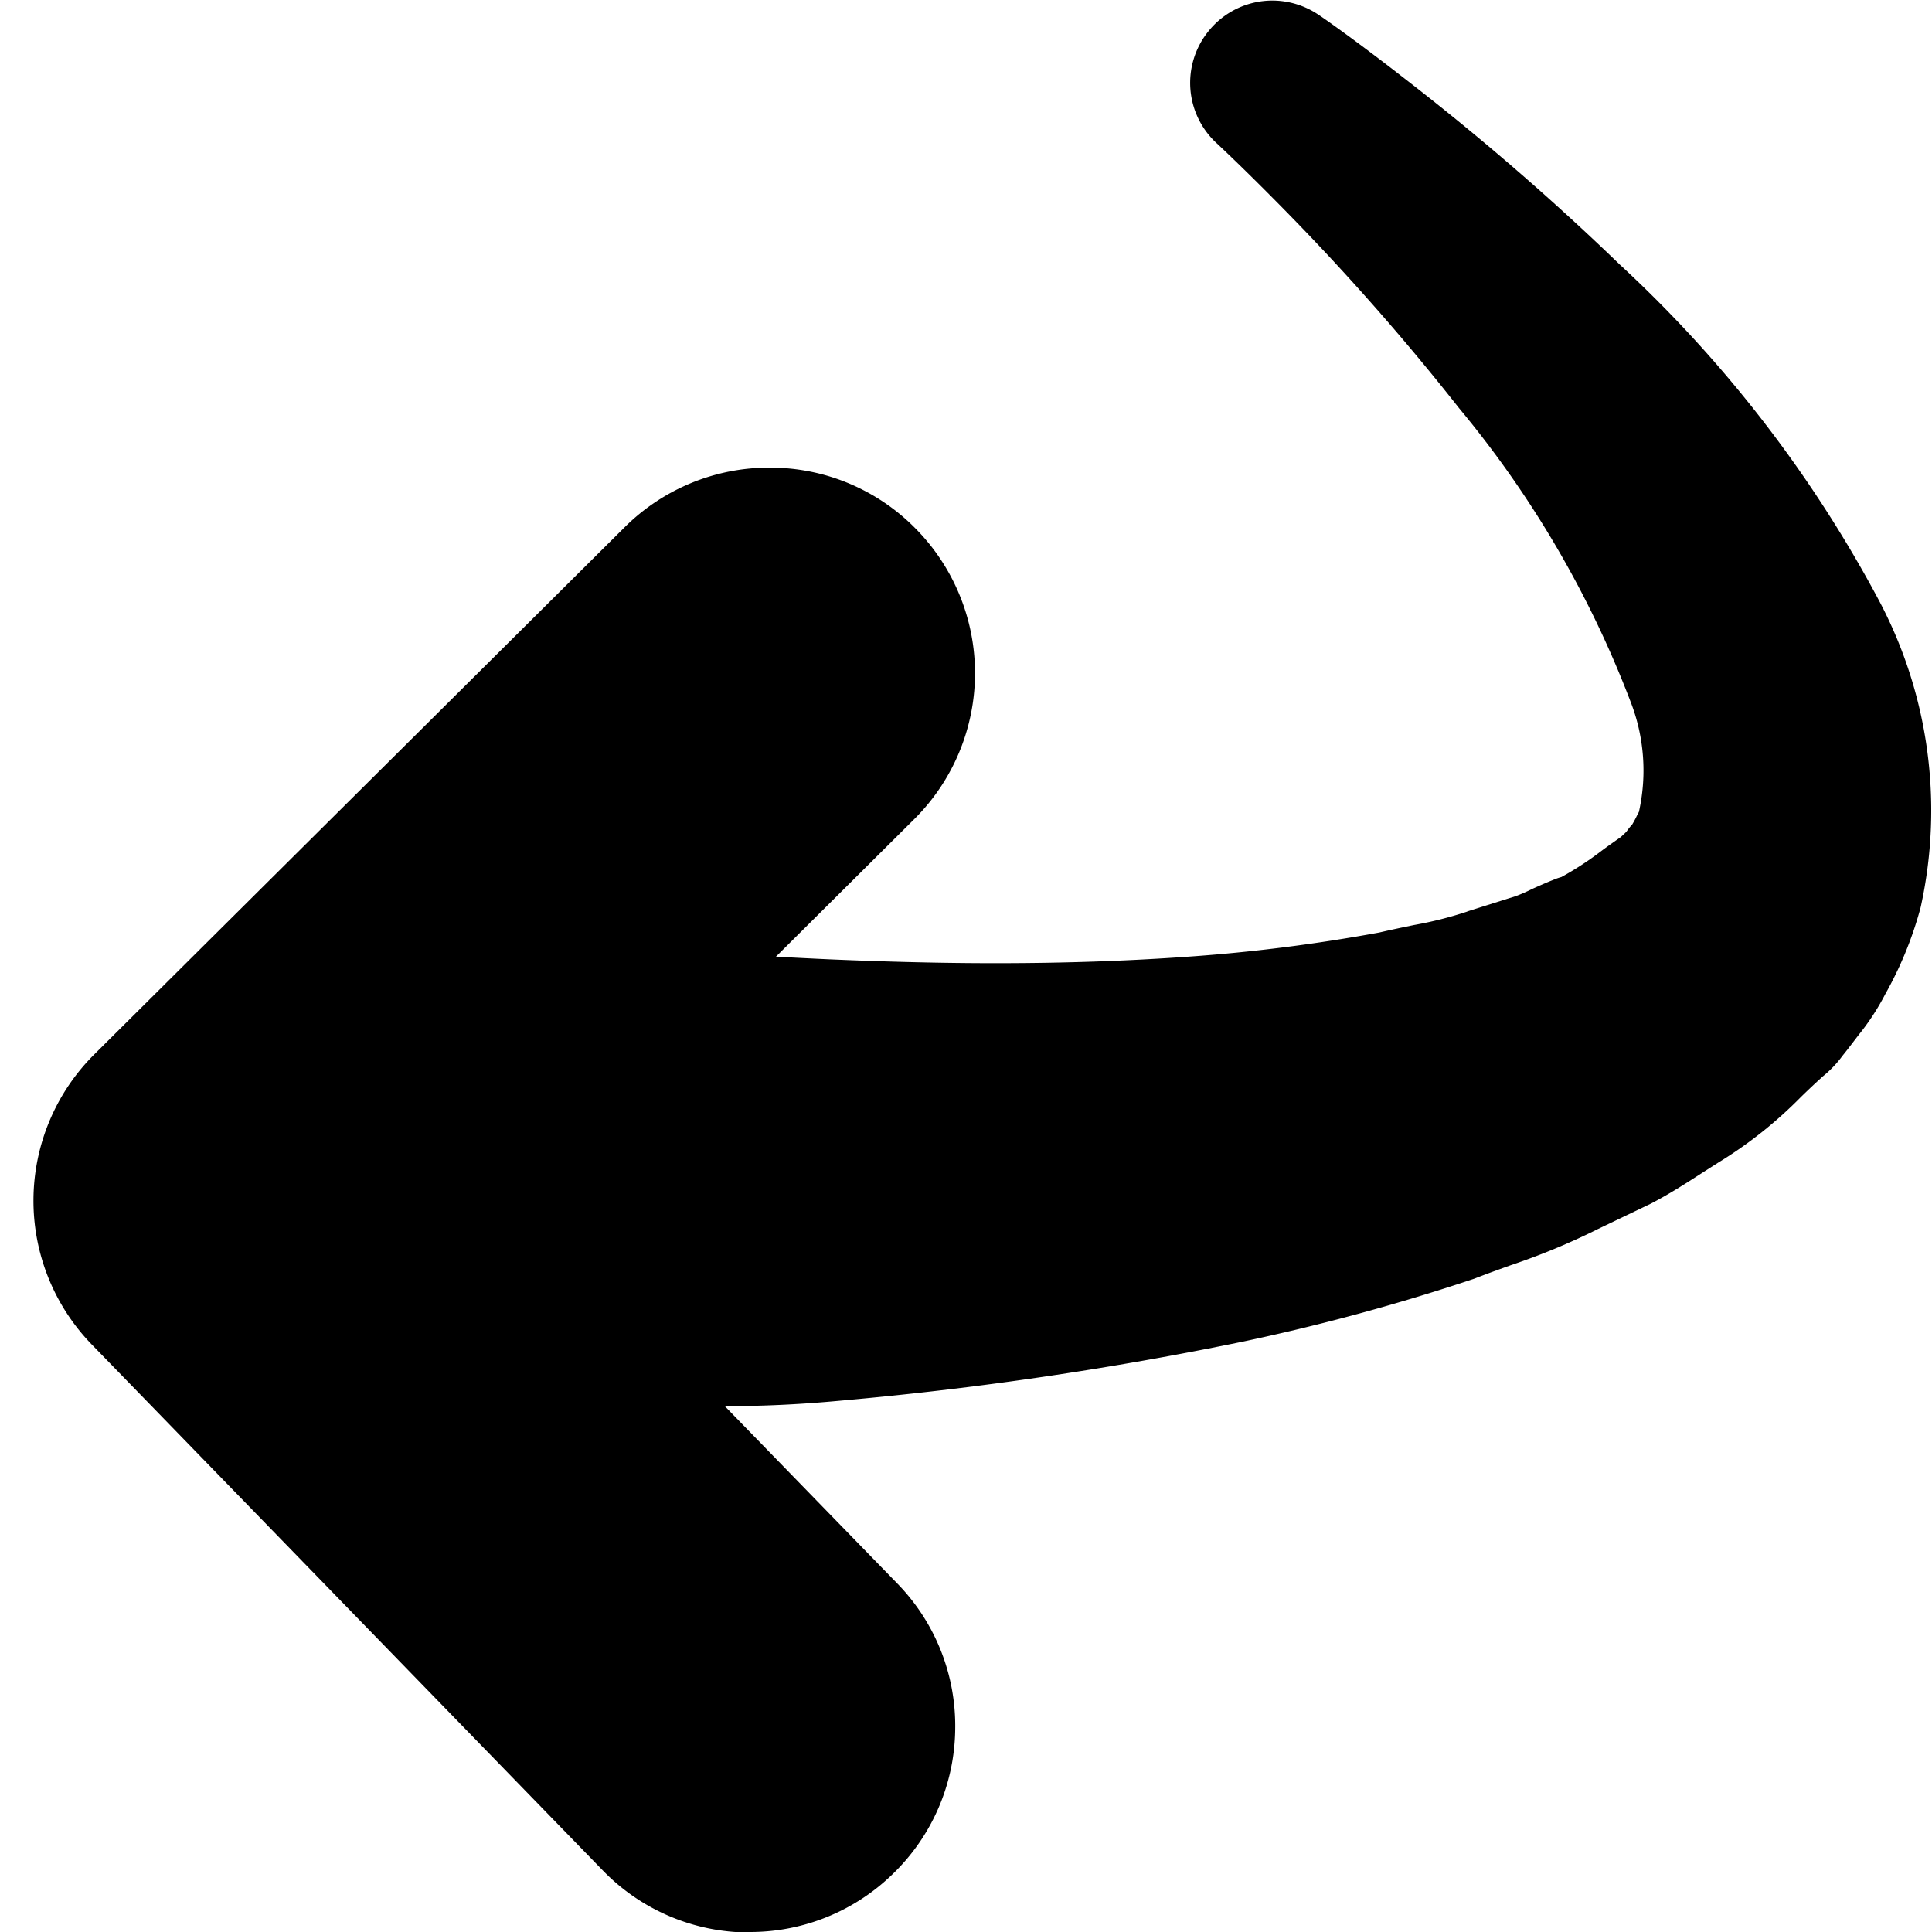 <svg xmlns="http://www.w3.org/2000/svg" width="24" height="24.001" viewBox="0 0 24 24.001">
  <g id="icon-share" transform="translate(24 24) rotate(180)">
    <rect id="Boundary" width="24" height="24" transform="translate(0 0)" fill="none"/>
    <path id="icon-share-2" data-name="icon-share" d="M1821.47-6857.924a2.537,2.537,0,0,0-1.779.721,2.538,2.538,0,0,0-.775,1.795,2.534,2.534,0,0,0,.722,1.816l2.14,2.2c-.512,0-.982.026-1.432.068a44.069,44.069,0,0,0-5.014.736,25.949,25.949,0,0,0-2.862.779c-.183.071-.321.12-.46.17a8.41,8.41,0,0,0-1.079.448l-.659.316c-.249.13-.454.265-.655.394l-.177.113a5.346,5.346,0,0,0-1.032.819c-.079.077-.158.152-.243.229l-.022.021a1.354,1.354,0,0,0-.25.261l-.059.074-.144.188a2.955,2.955,0,0,0-.326.5,4.646,4.646,0,0,0-.431,1.043c-.006.021-.011.04-.015.06a5.57,5.57,0,0,0,.52,3.785,15.781,15.781,0,0,0,3.223,4.178,32.223,32.223,0,0,0,2.659,2.3c.662.516,1.063.791,1.079.8a1.025,1.025,0,0,0,.577.179,1.019,1.019,0,0,0,.8-.388,1.019,1.019,0,0,0-.112-1.388s-.333-.308-.868-.854a29.948,29.948,0,0,1-2.138-2.432,12.873,12.873,0,0,1-2.129-3.641,2.356,2.356,0,0,1-.106-1.376l.019-.035a1.217,1.217,0,0,1,.065-.122.736.736,0,0,0,.071-.089l.028-.027.043-.04c.08-.056.166-.116.251-.18a3.884,3.884,0,0,1,.486-.316.748.748,0,0,0,.1-.035c.092-.036.178-.075.263-.113a2.112,2.112,0,0,1,.2-.088l.561-.177c.018-.006.036-.011.052-.018a4.731,4.731,0,0,1,.655-.165c.145-.03.29-.06.431-.093a21.4,21.4,0,0,1,2.37-.3c.76-.054,1.546-.081,2.4-.081.643,0,1.319.016,2.065.048.22.01.441.021.66.033l-1.721,1.711a2.556,2.556,0,0,0-.011,3.61,2.532,2.532,0,0,0,1.811.754,2.545,2.545,0,0,0,1.8-.74l6.595-6.555a2.565,2.565,0,0,0,.031-3.592l-6.352-6.537a2.536,2.536,0,0,0-1.831-.773Z" transform="translate(-1806.782 6857.924)"/>
  </g>
</svg>
